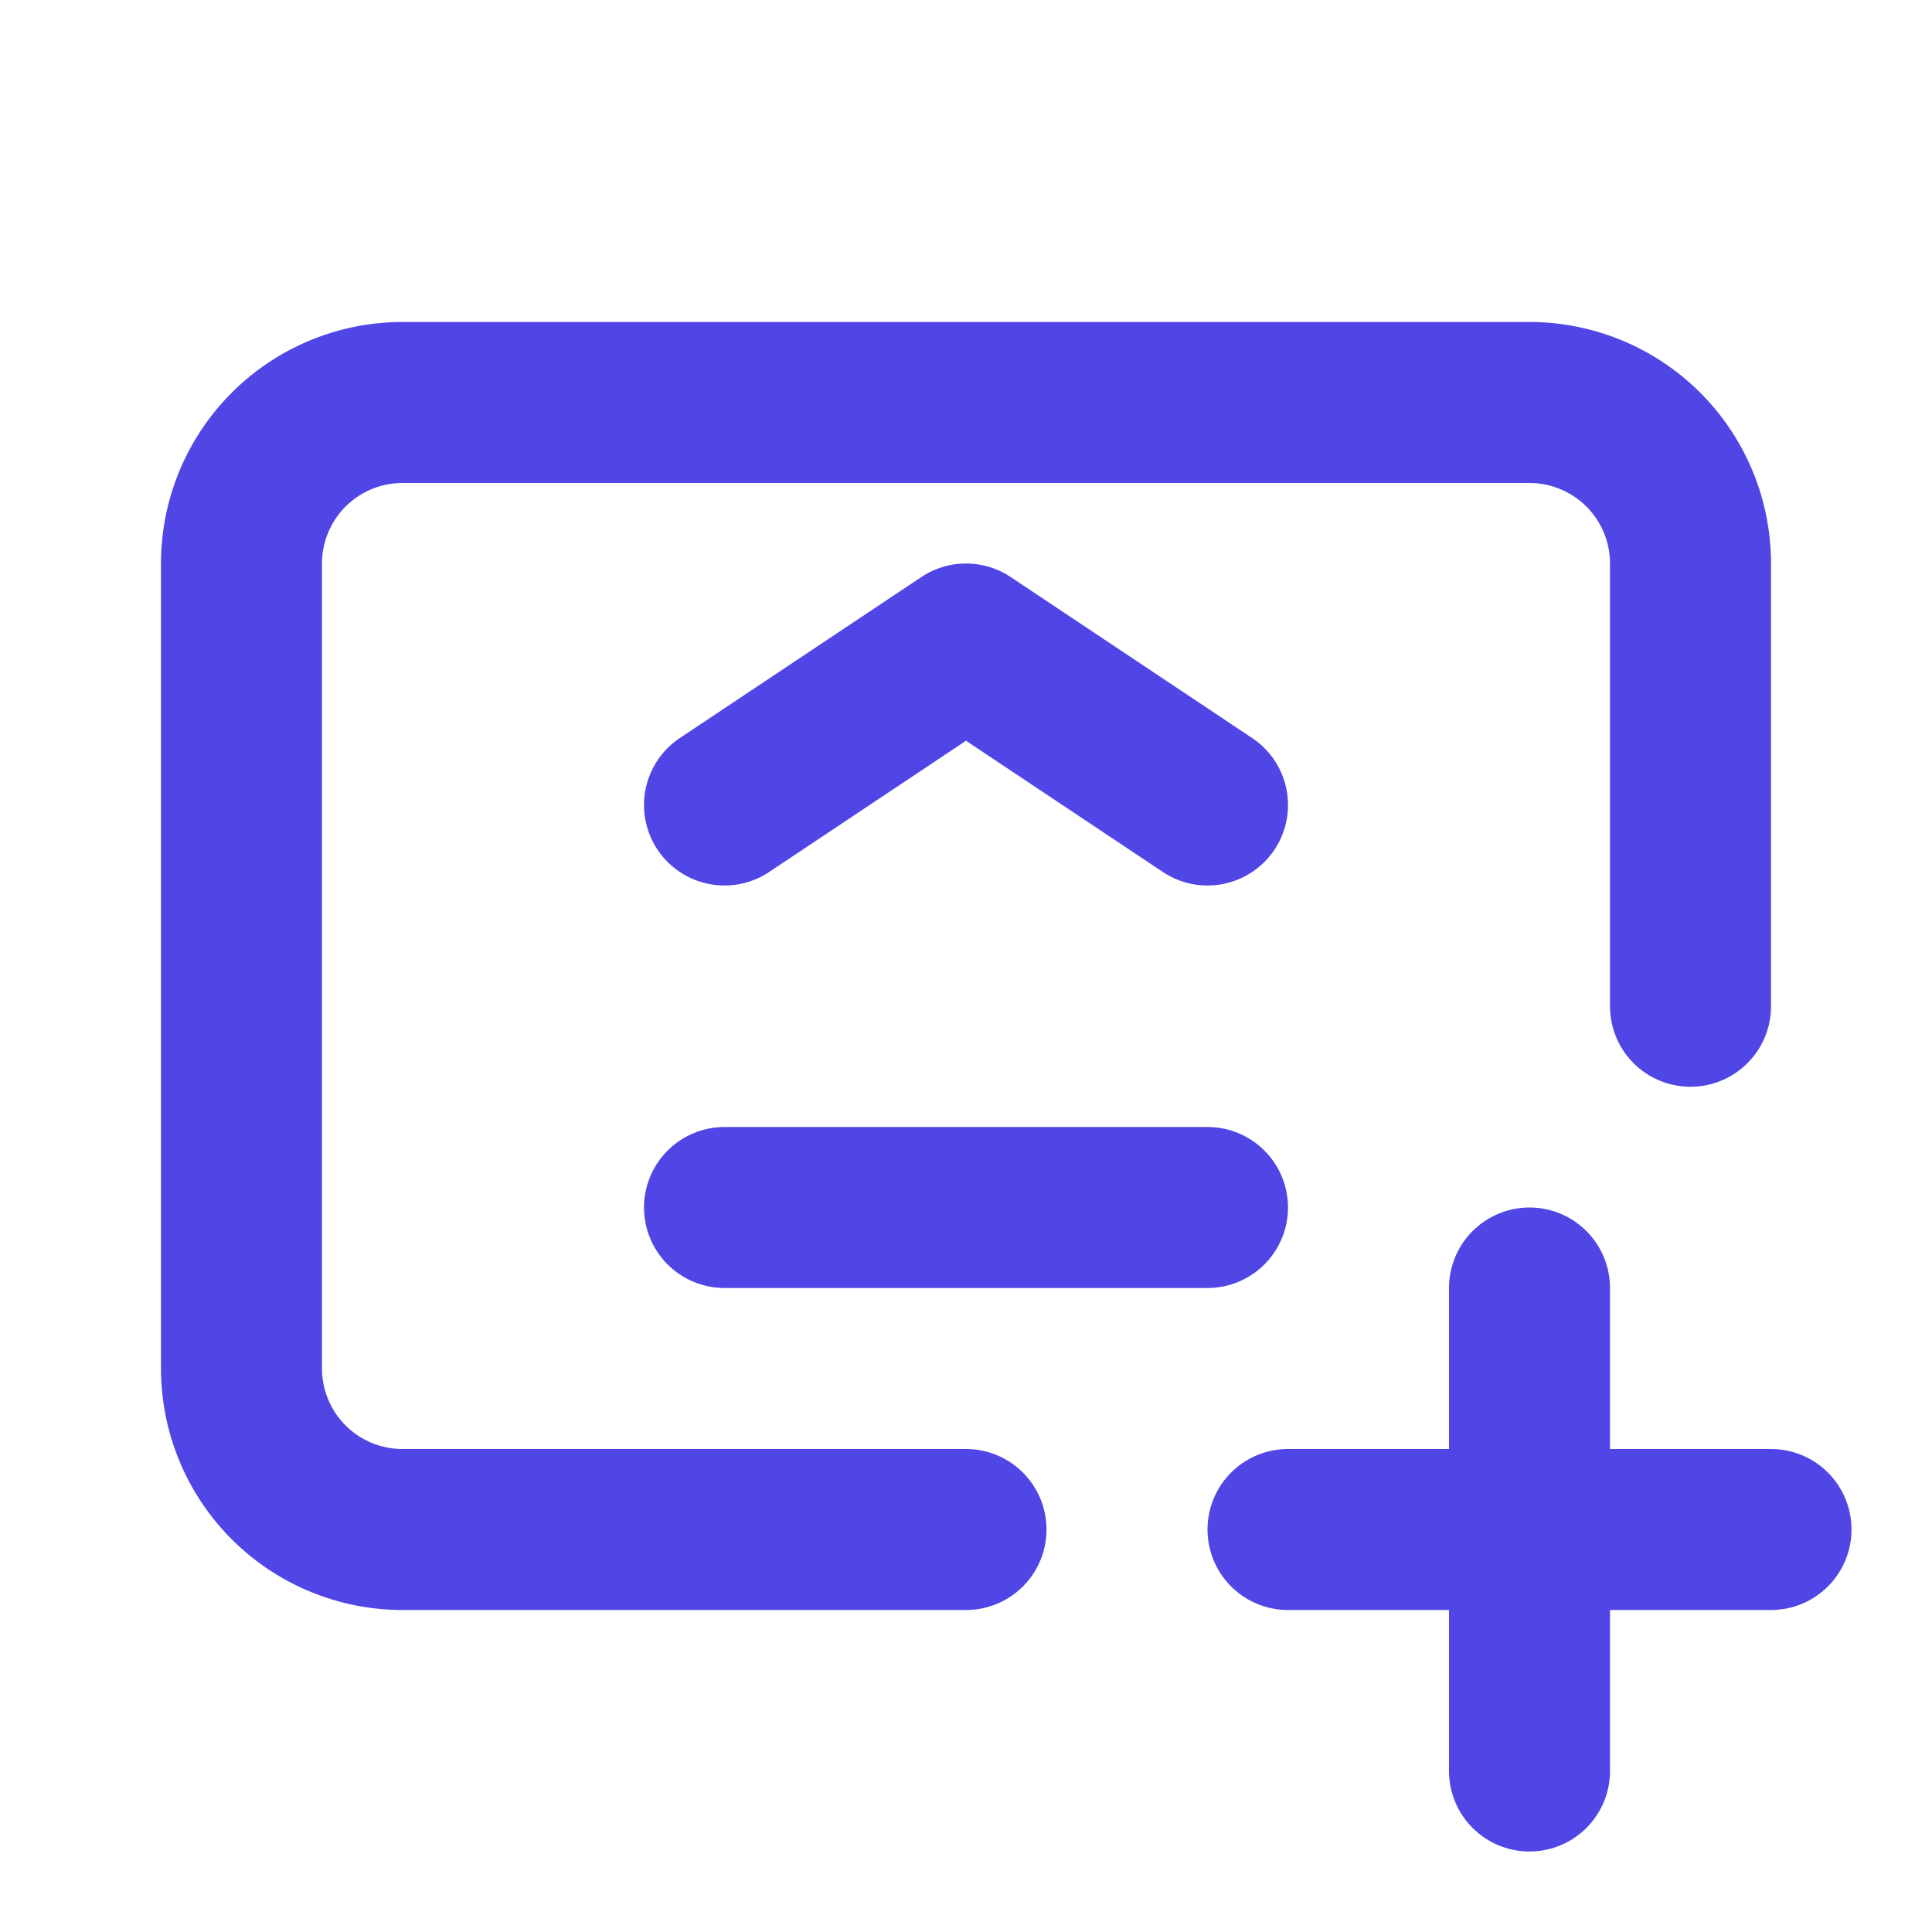 <svg xmlns="http://www.w3.org/2000/svg" width="24" height="24" viewBox="0 0 24 24" fill="none" stroke="#4f46e5" stroke-width="2" stroke-linecap="round" stroke-linejoin="round">
  <path d="M12 19H5a2 2 0 0 1-2-2V7a2 2 0 0 1 2-2h14a2 2 0 0 1 2 2v5.5"/>
  <path d="M16 19h6"/>
  <path d="M19 16v6"/>
  <path d="m9 10 3-2 3 2"/>
  <path d="M9 15h6"/>
</svg>